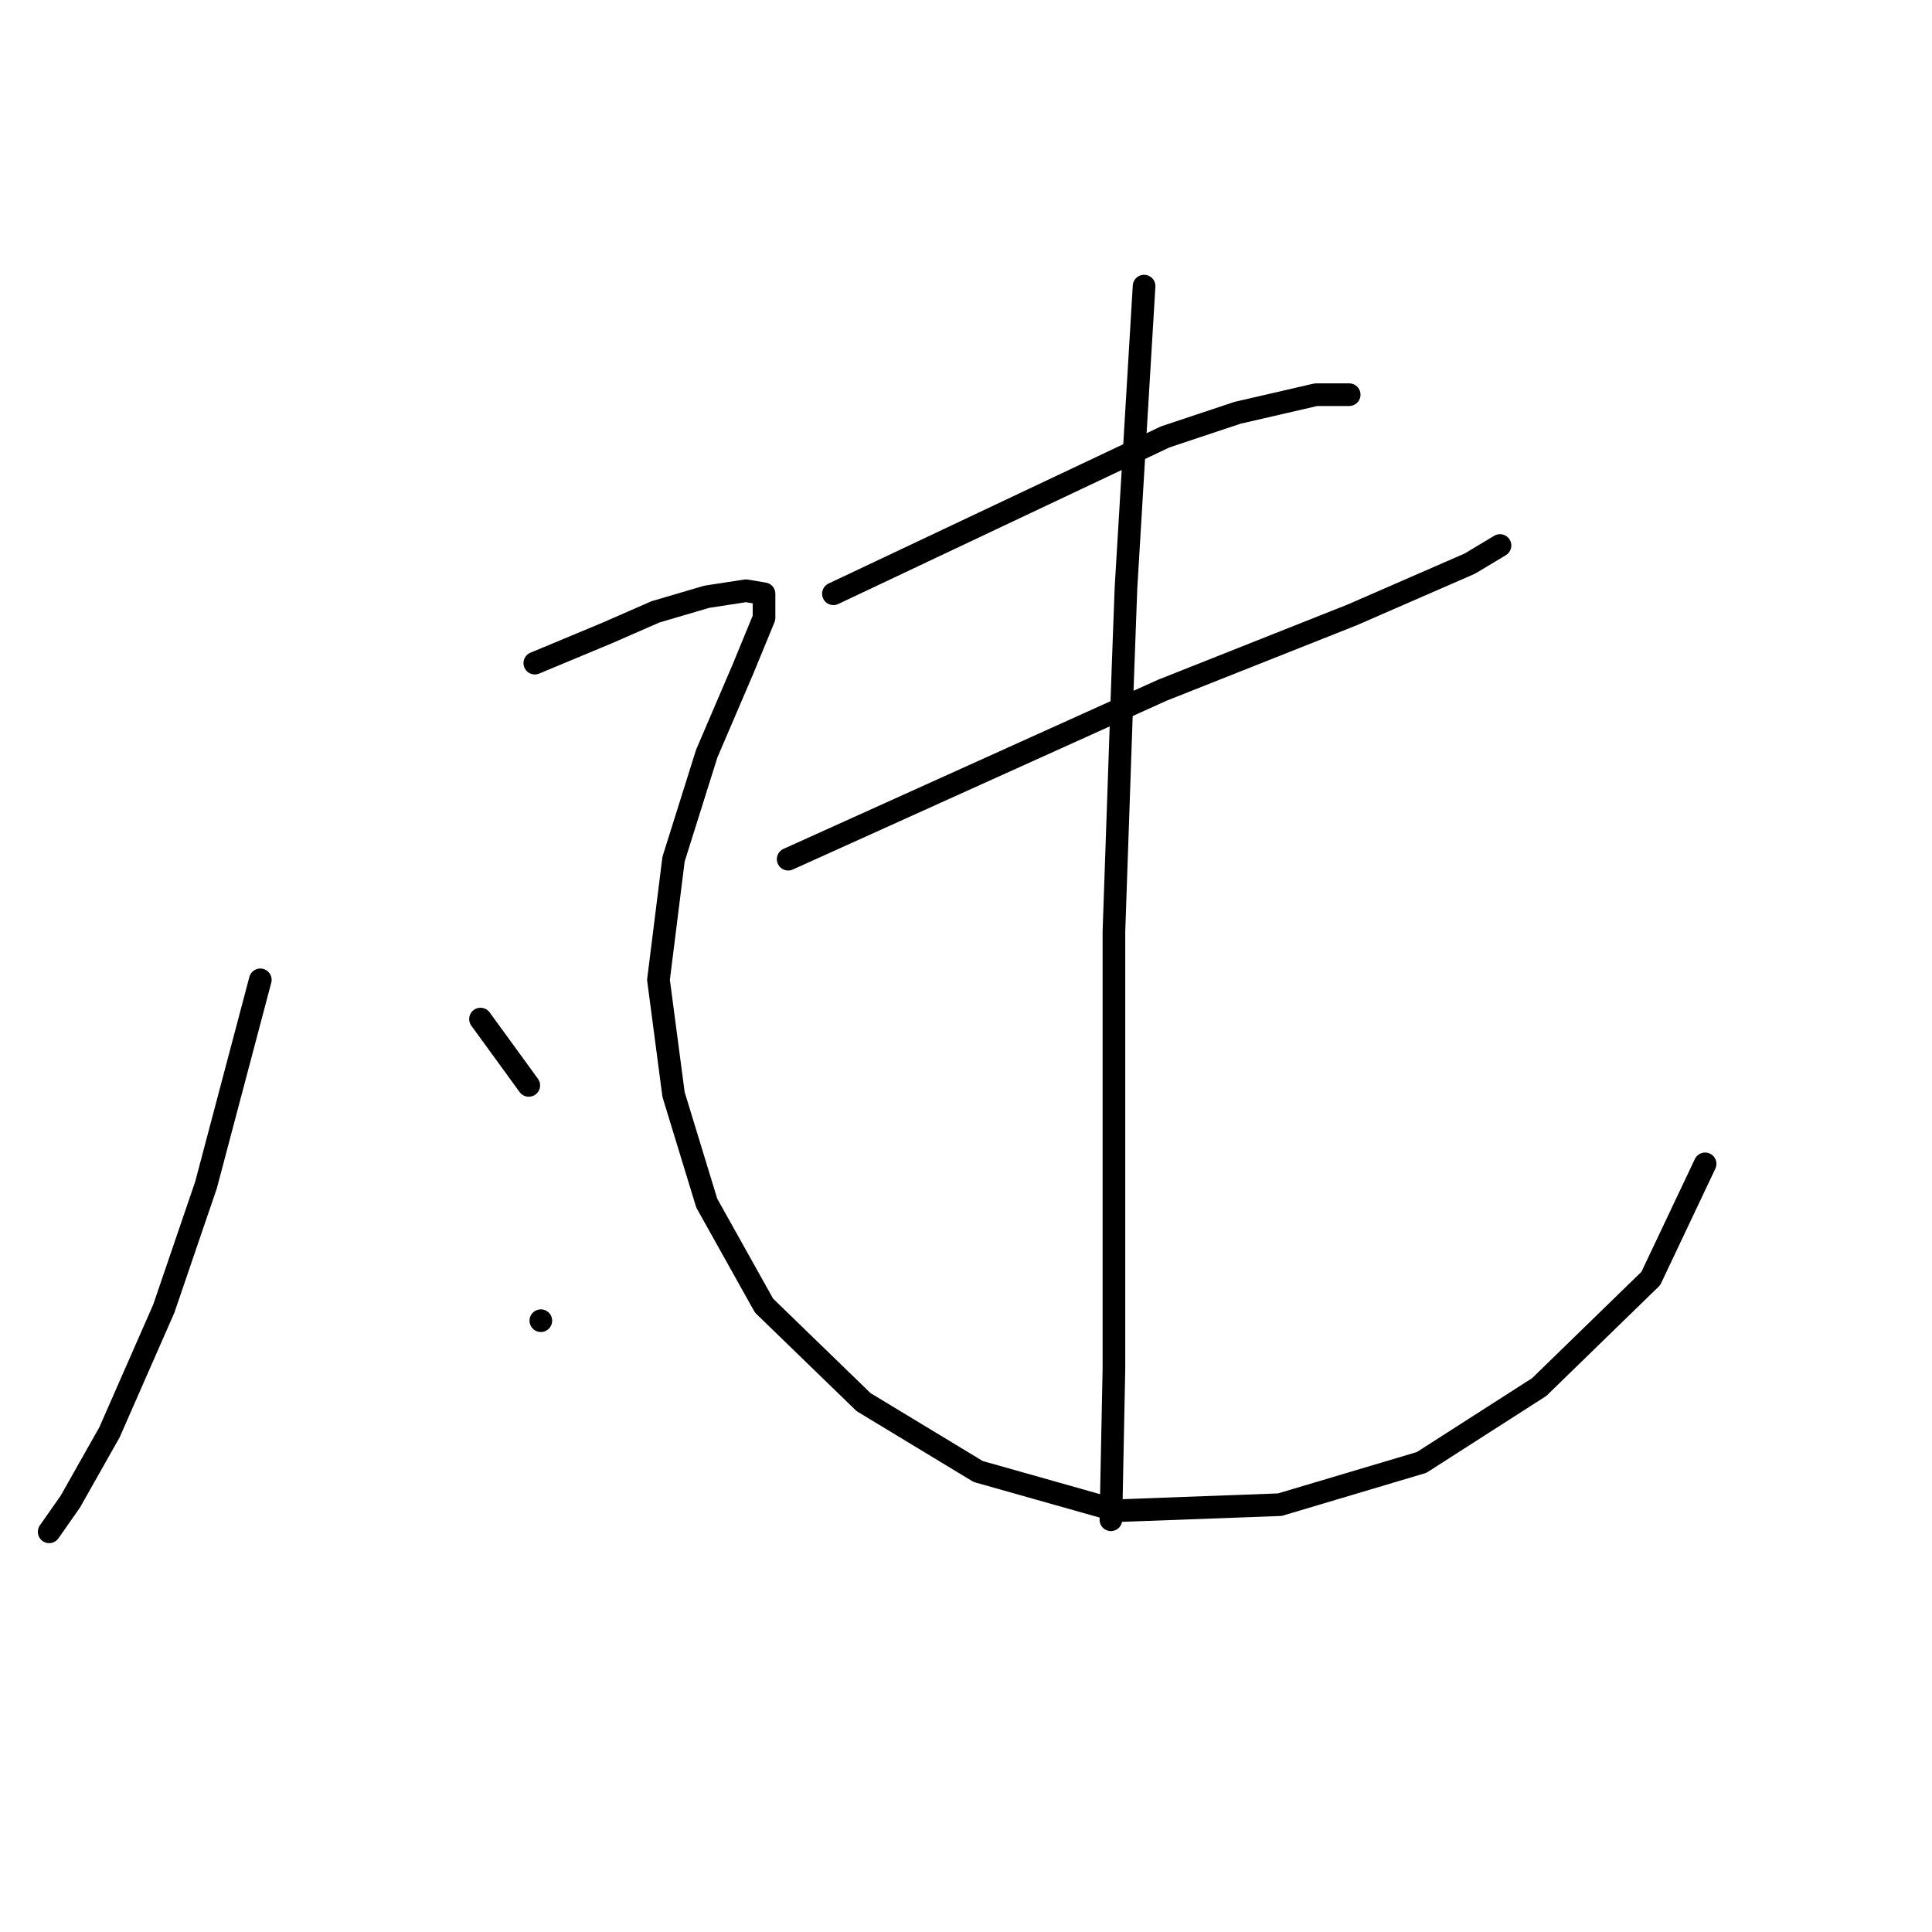 <?xml version="1.0" standalone="no"?>
    <svg width="256" height="256" xmlns="http://www.w3.org/2000/svg" version="1.1">
    <polyline stroke="black" stroke-width="3" stroke-linecap="round" fill="transparent" stroke-linejoin="round" points="34.493 129.835 30.896 143.424 27.299 157.013 21.704 173.399 14.509 189.786 9.314 198.978 6.516 202.975 6.516 202.975 " />
        <polyline stroke="black" stroke-width="3" stroke-linecap="round" fill="transparent" stroke-linejoin="round" points="70.863 87.869 75.659 85.871 80.455 83.872 86.85 81.075 93.645 79.076 98.84 78.277 101.238 78.677 101.238 81.874 98.441 88.669 93.645 99.859 89.248 113.848 87.25 129.835 89.248 145.022 93.645 159.411 101.238 173 114.428 185.789 129.615 194.982 148 200.177 169.583 199.378 188.367 193.783 203.954 183.791 218.742 169.402 225.936 154.215 225.936 154.215 " />
        <polyline stroke="black" stroke-width="3" stroke-linecap="round" fill="transparent" stroke-linejoin="round" points="63.669 135.031 66.867 139.427 70.064 143.823 70.064 143.823 " />
        <polyline stroke="black" stroke-width="3" stroke-linecap="round" fill="transparent" stroke-linejoin="round" points="71.663 174.998 71.663 174.998 71.663 174.998 " />
        <polyline stroke="black" stroke-width="3" stroke-linecap="round" fill="transparent" stroke-linejoin="round" points="110.431 78.677 132.413 68.285 154.395 57.894 163.987 54.696 174.379 52.298 178.775 52.298 178.775 52.298 " />
        <polyline stroke="black" stroke-width="3" stroke-linecap="round" fill="transparent" stroke-linejoin="round" points="104.436 113.848 129.216 102.657 153.995 91.466 179.175 81.474 194.762 74.68 198.759 72.282 198.759 72.282 " />
        <polyline stroke="black" stroke-width="3" stroke-linecap="round" fill="transparent" stroke-linejoin="round" points="151.597 37.91 150.398 57.894 149.199 77.877 148.8 88.669 147.601 123.44 147.601 155.814 147.601 181.393 147.201 201.376 147.201 201.376 " />
        </svg>